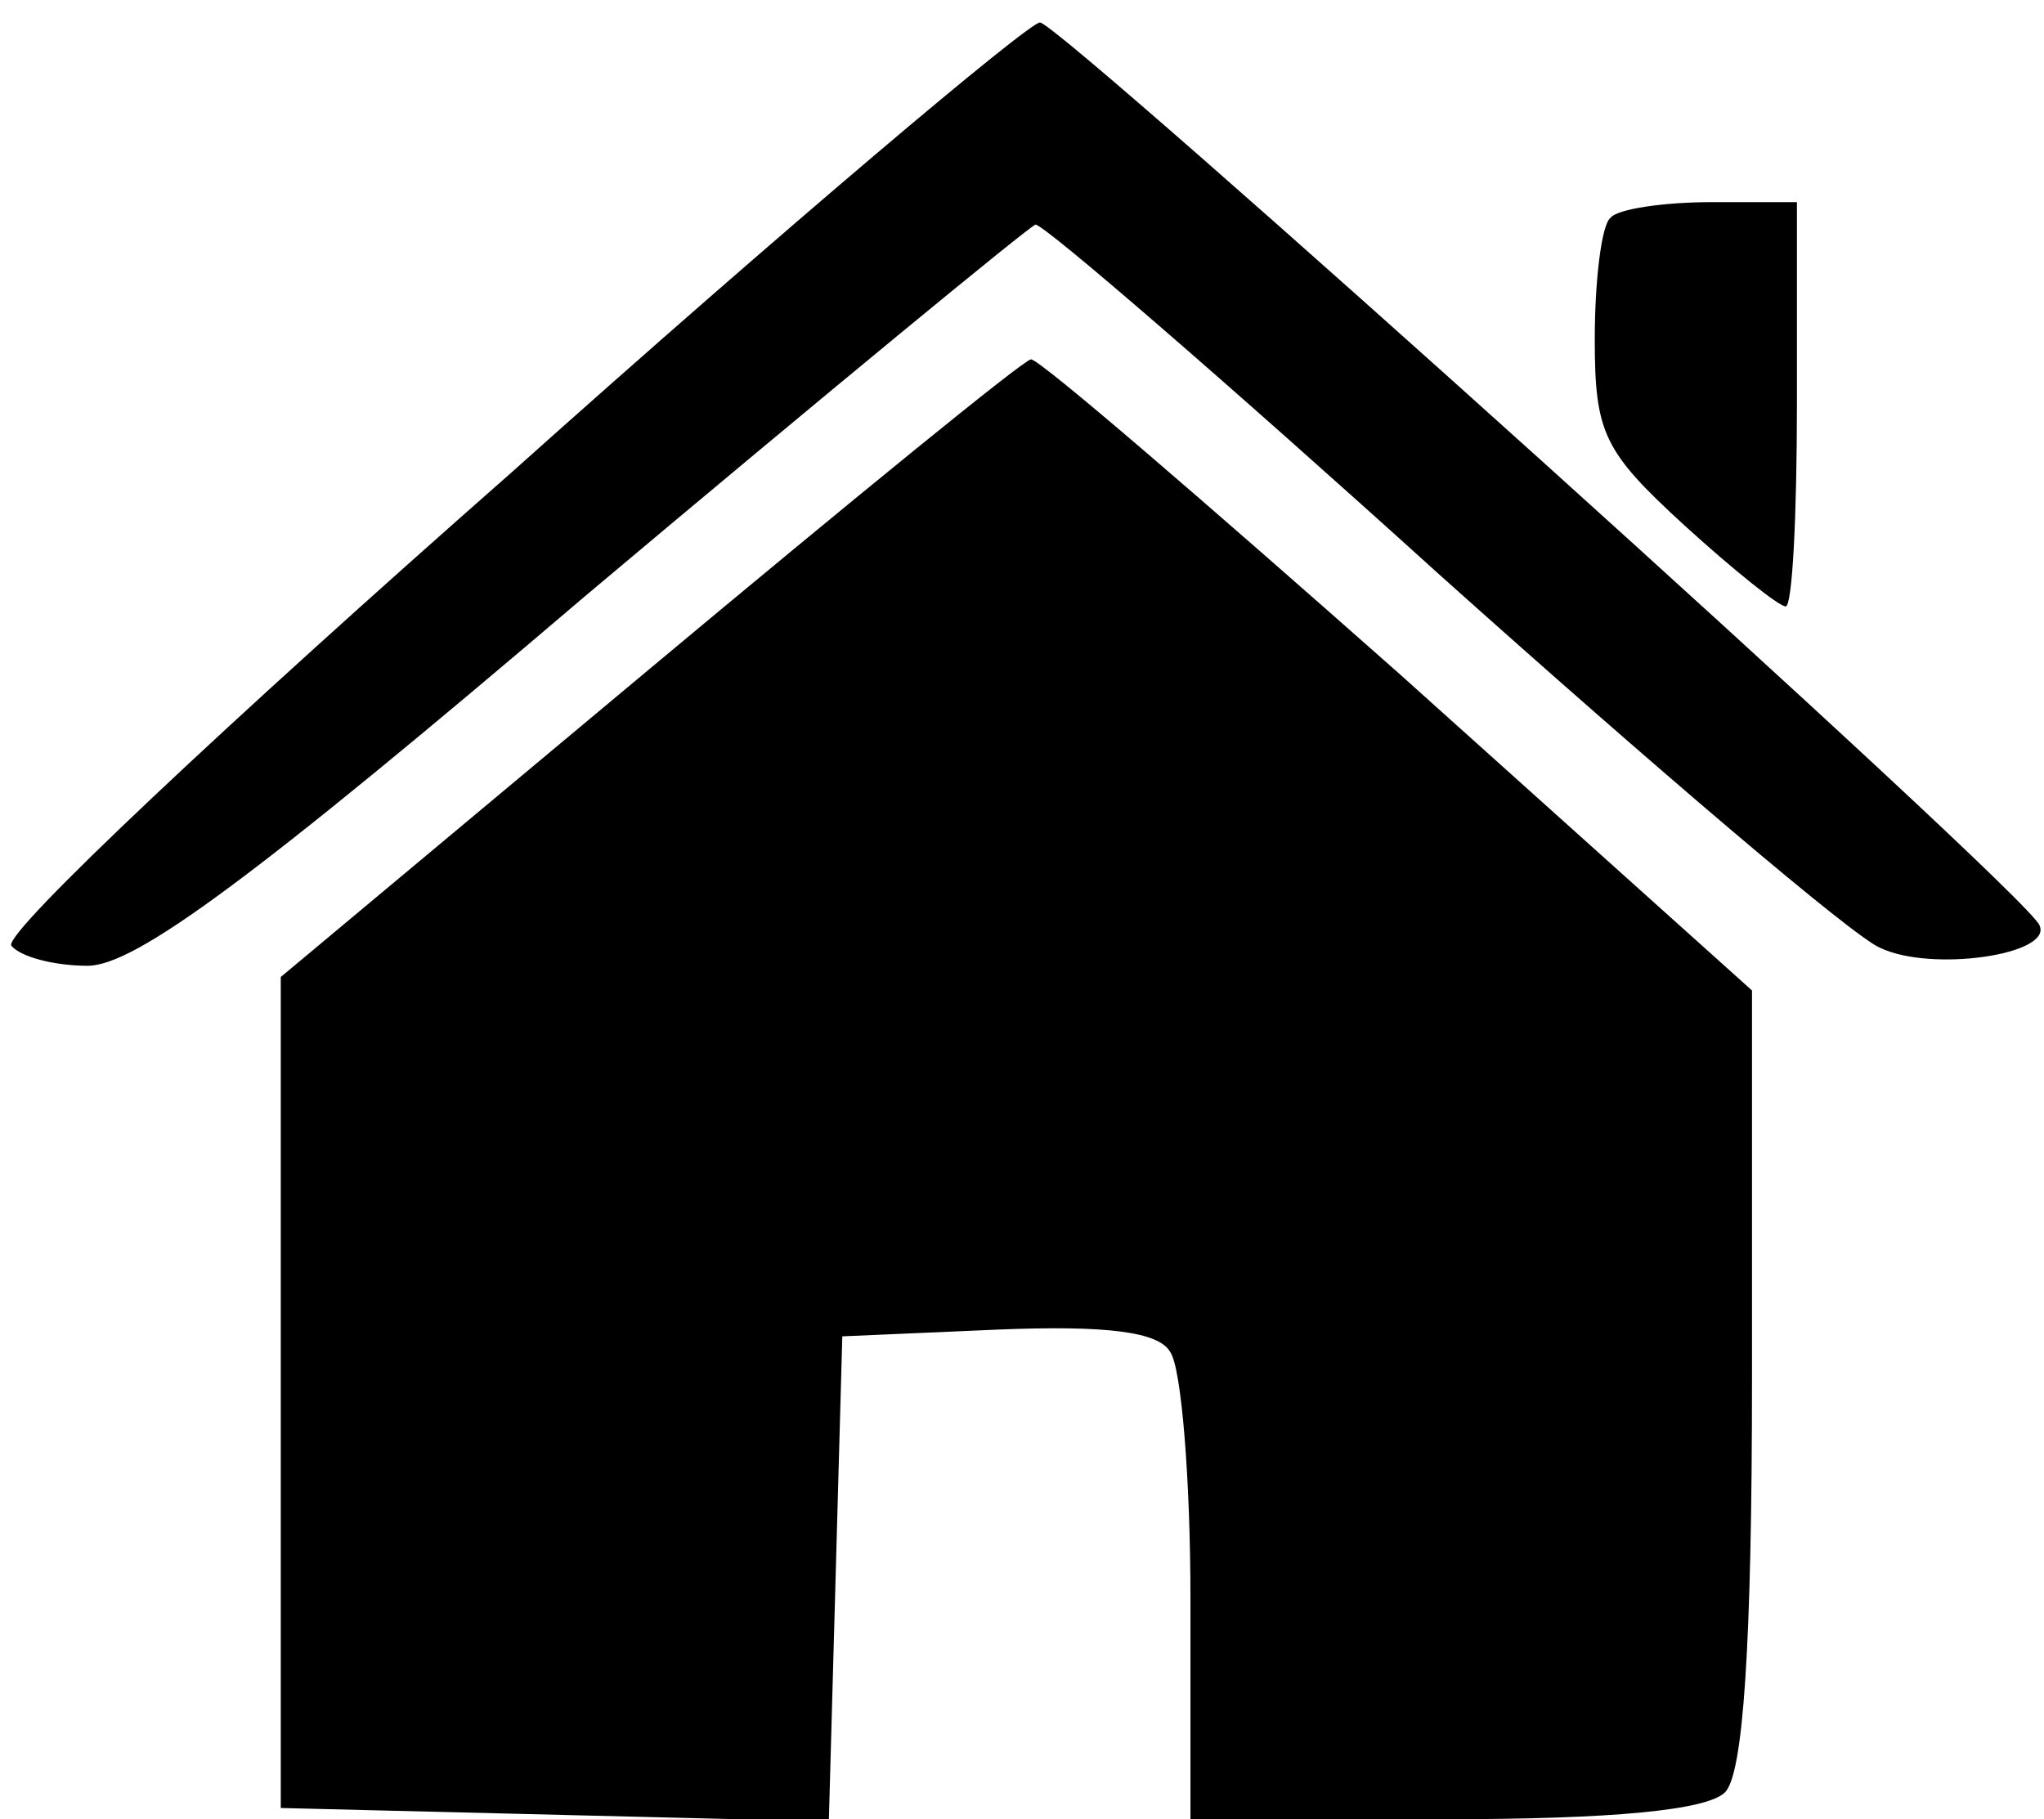 <?xml version="1.0" standalone="no"?>
<!DOCTYPE svg PUBLIC "-//W3C//DTD SVG 20010904//EN"
 "http://www.w3.org/TR/2001/REC-SVG-20010904/DTD/svg10.dtd">
<svg version="1.0" xmlns="http://www.w3.org/2000/svg"
 width="91pt" height="81pt" viewBox="0 0 91 81"
 preserveAspectRatio="xMidYMid meet">

<g transform="translate(0,81) scale(0.1,-0.1)"
fill="currentColor" stroke="none">
<path d="M227 599 c-125 -110 -225 -204 -222 -210 4 -5 19 -9 34 -9 21 0 73
38 222 165 107 90 197 164 200 165 4 0 85 -70 180 -156 96 -86 184 -161 196
-166 23 -11 77 -3 71 10 -5 14 -436 402 -445 402 -5 0 -112 -90 -236 -201z"/>
<path d="M717 713 c-4 -3 -7 -28 -7 -54 0 -42 4 -50 40 -83 22 -20 42 -36 45
-36 3 0 5 41 5 90 l0 90 -38 0 c-21 0 -42 -3 -45 -7z"/>
<path d="M289 512 l-164 -137 0 -185 0 -185 122 -3 122 -3 3 108 3 108 69 3
c49 2 72 -1 77 -10 5 -7 9 -57 9 -110 l0 -98 113 0 c75 0 117 4 125 12 8 8 12
64 12 185 l0 172 -157 141 c-87 77 -160 140 -164 140 -3 0 -79 -62 -170 -138z"/>
</g>
</svg>

